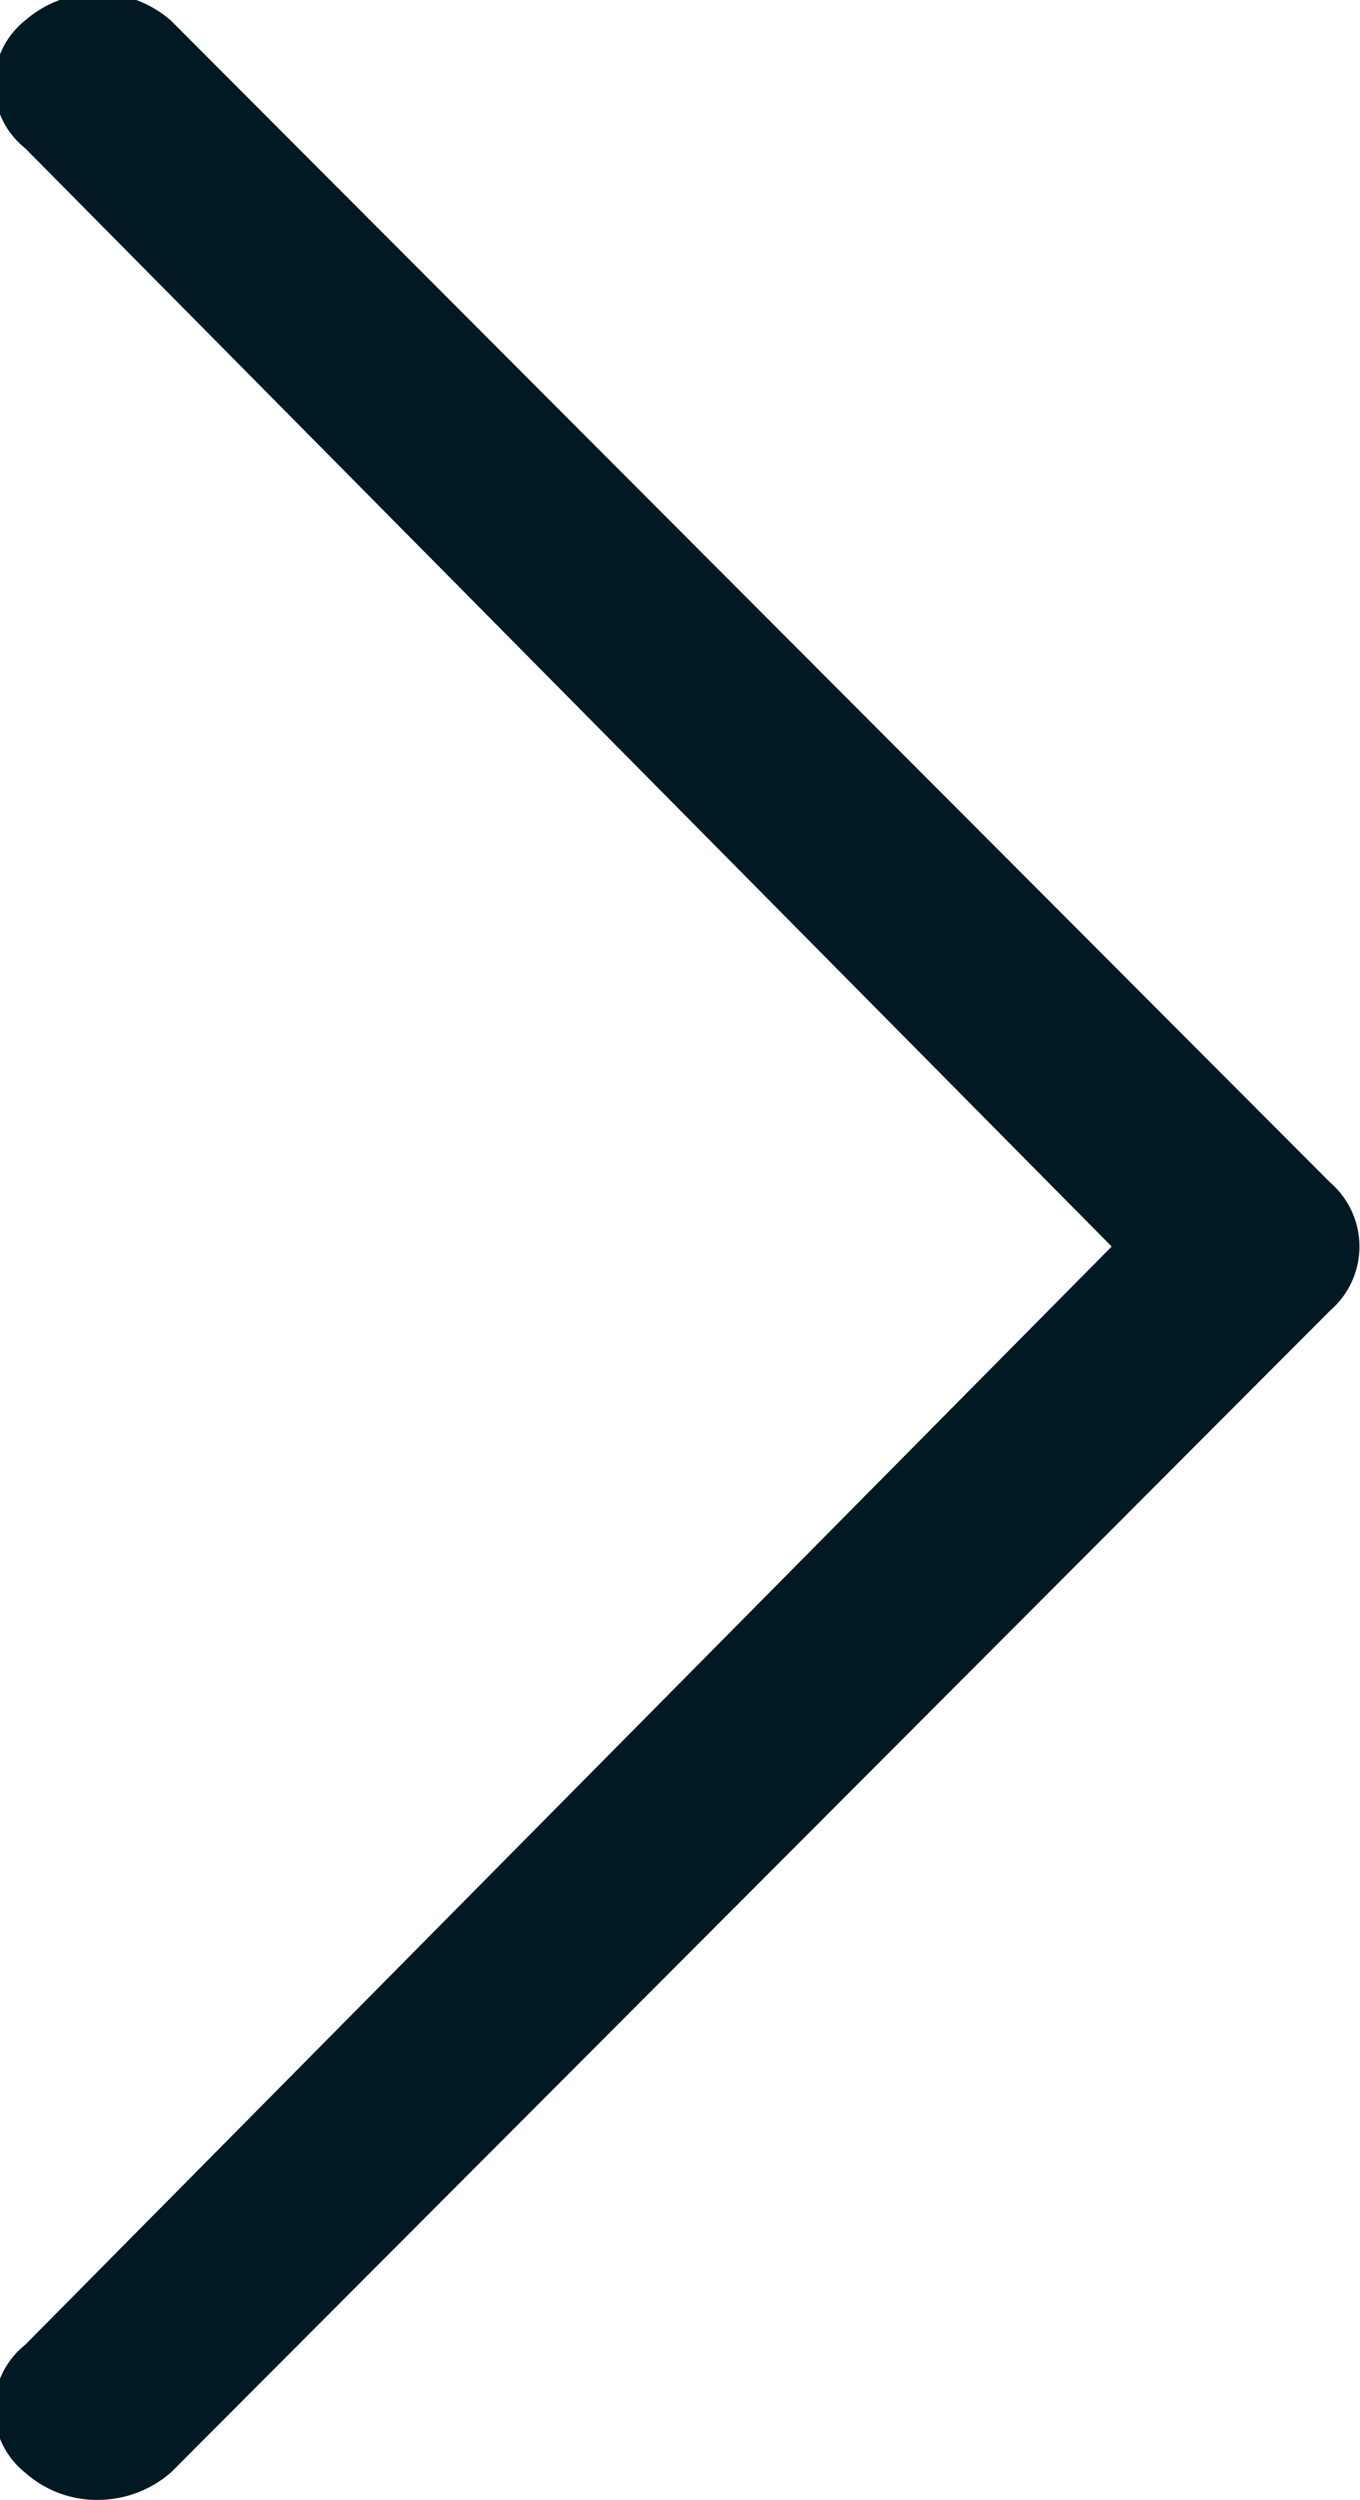 <svg xmlns="http://www.w3.org/2000/svg" width="5.97" height="10.97" viewBox="0 0 5.97 10.97">
<defs>
    <style>
      .cls-1 {
        fill: #001923;
        fill-rule: evenodd;
      }
    </style>
  </defs>
  <path id="Shape_1_copy_3" data-name="Shape 1 copy 3" class="cls-1" d="M1012.87,1831.22l-5.09-5.1a0.487,0.487,0,0,0-.64,0,0.358,0.358,0,0,0,0,.56l4.77,4.82-4.77,4.82a0.358,0.358,0,0,0,0,.56,0.472,0.472,0,0,0,.32.12,0.49,0.49,0,0,0,.32-0.12l5.09-5.1A0.371,0.371,0,0,0,1012.87,1831.22Z" transform="translate(-1007.03 -1826.03)"/>
</svg>
